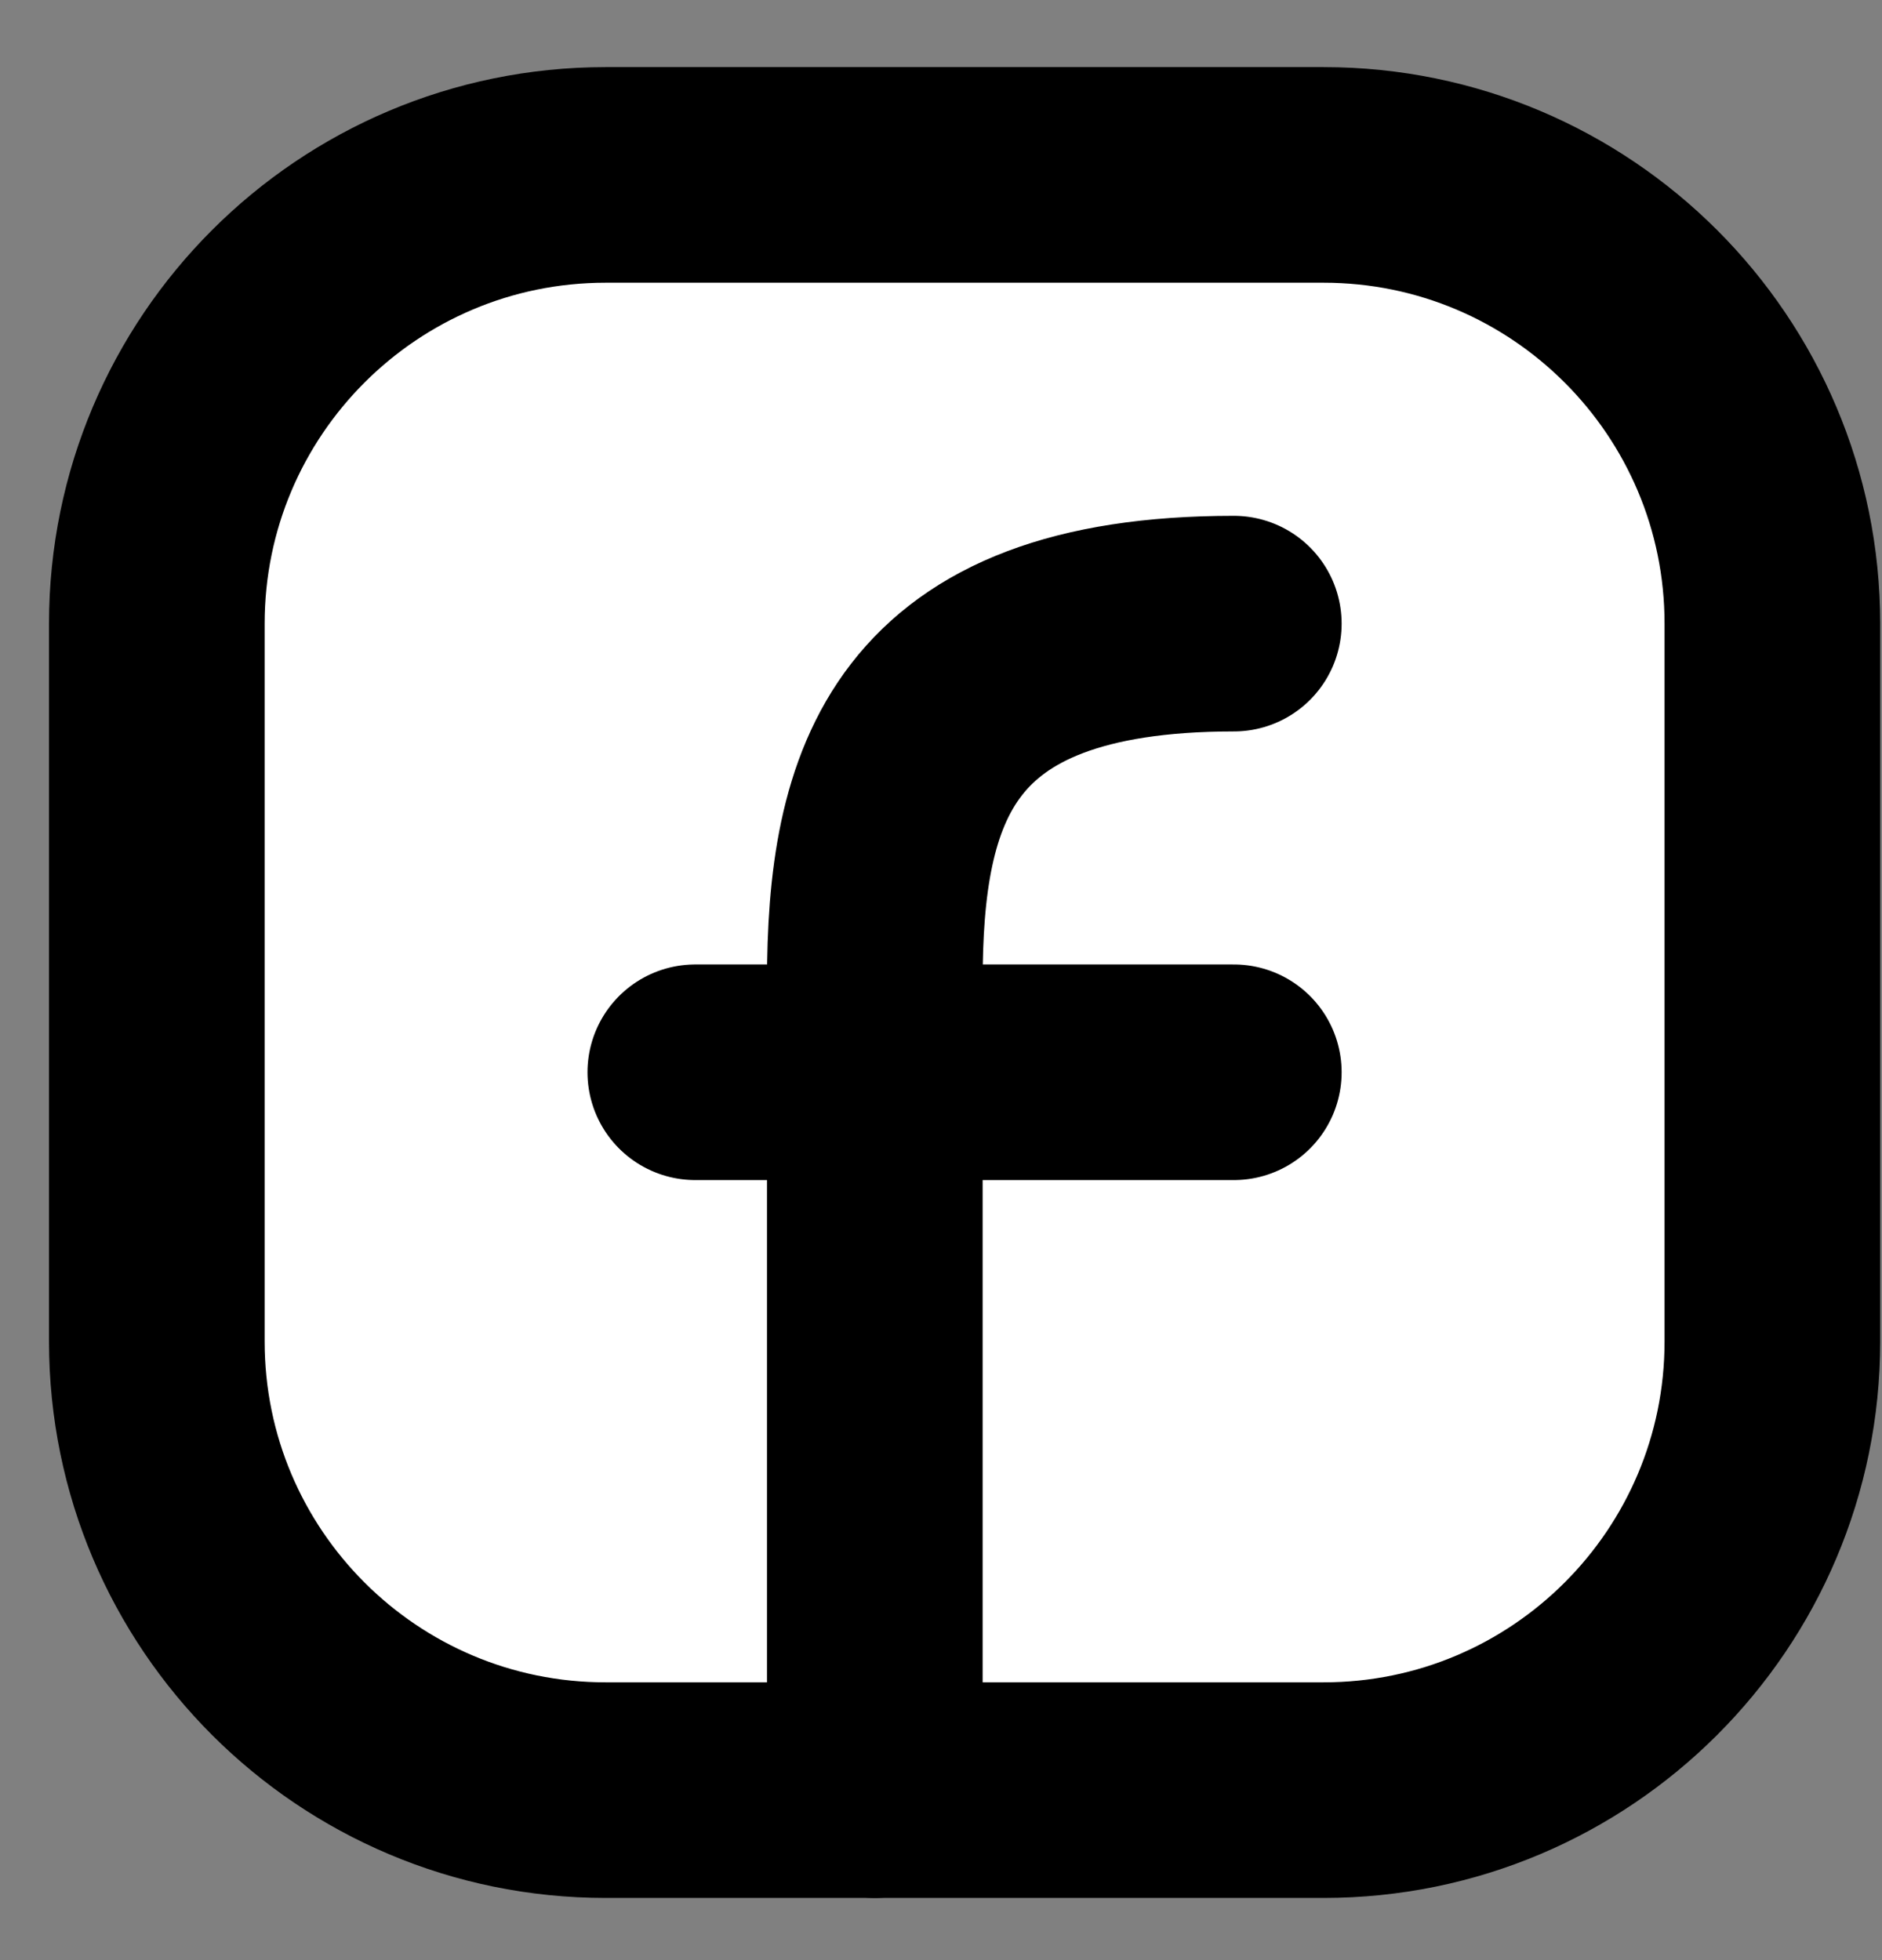 <svg xmlns="http://www.w3.org/2000/svg" width="24" height="25" viewBox="0 0 24 25" fill="none">
  <rect x="0" y="0" width="24" height="25" fill="#808080" stroke="none"/>
  <path d="M22.602 7.954V17.11C22.602 20.27 20.039 22.832 16.879 22.832H7.723C4.562 22.832 2 20.27 2 17.11V7.954C2 4.793 4.562 2.231 7.723 2.231H16.879C20.039 2.231 22.602 4.793 22.602 7.954Z" fill="white" stroke="black" stroke-width="2.75" stroke-linecap="round" stroke-linejoin="round"/>
  <path d="M11.156 22.832C11.156 19.399 11.156 15.965 11.156 12.532C11.156 10.028 11.729 7.954 15.734 7.954" fill="white"/>
  <path d="M11.156 22.832C11.156 19.399 11.156 15.965 11.156 12.532C11.156 10.028 11.729 7.954 15.734 7.954" stroke="black" stroke-width="2.75" stroke-linecap="round" stroke-linejoin="round"/>
  <path d="M8.867 13.676H11.156H15.734" fill="white"/>
  <path d="M8.867 13.676H11.156H15.734" stroke="black" stroke-width="2.75" stroke-linecap="round" stroke-linejoin="round"/>
</svg>